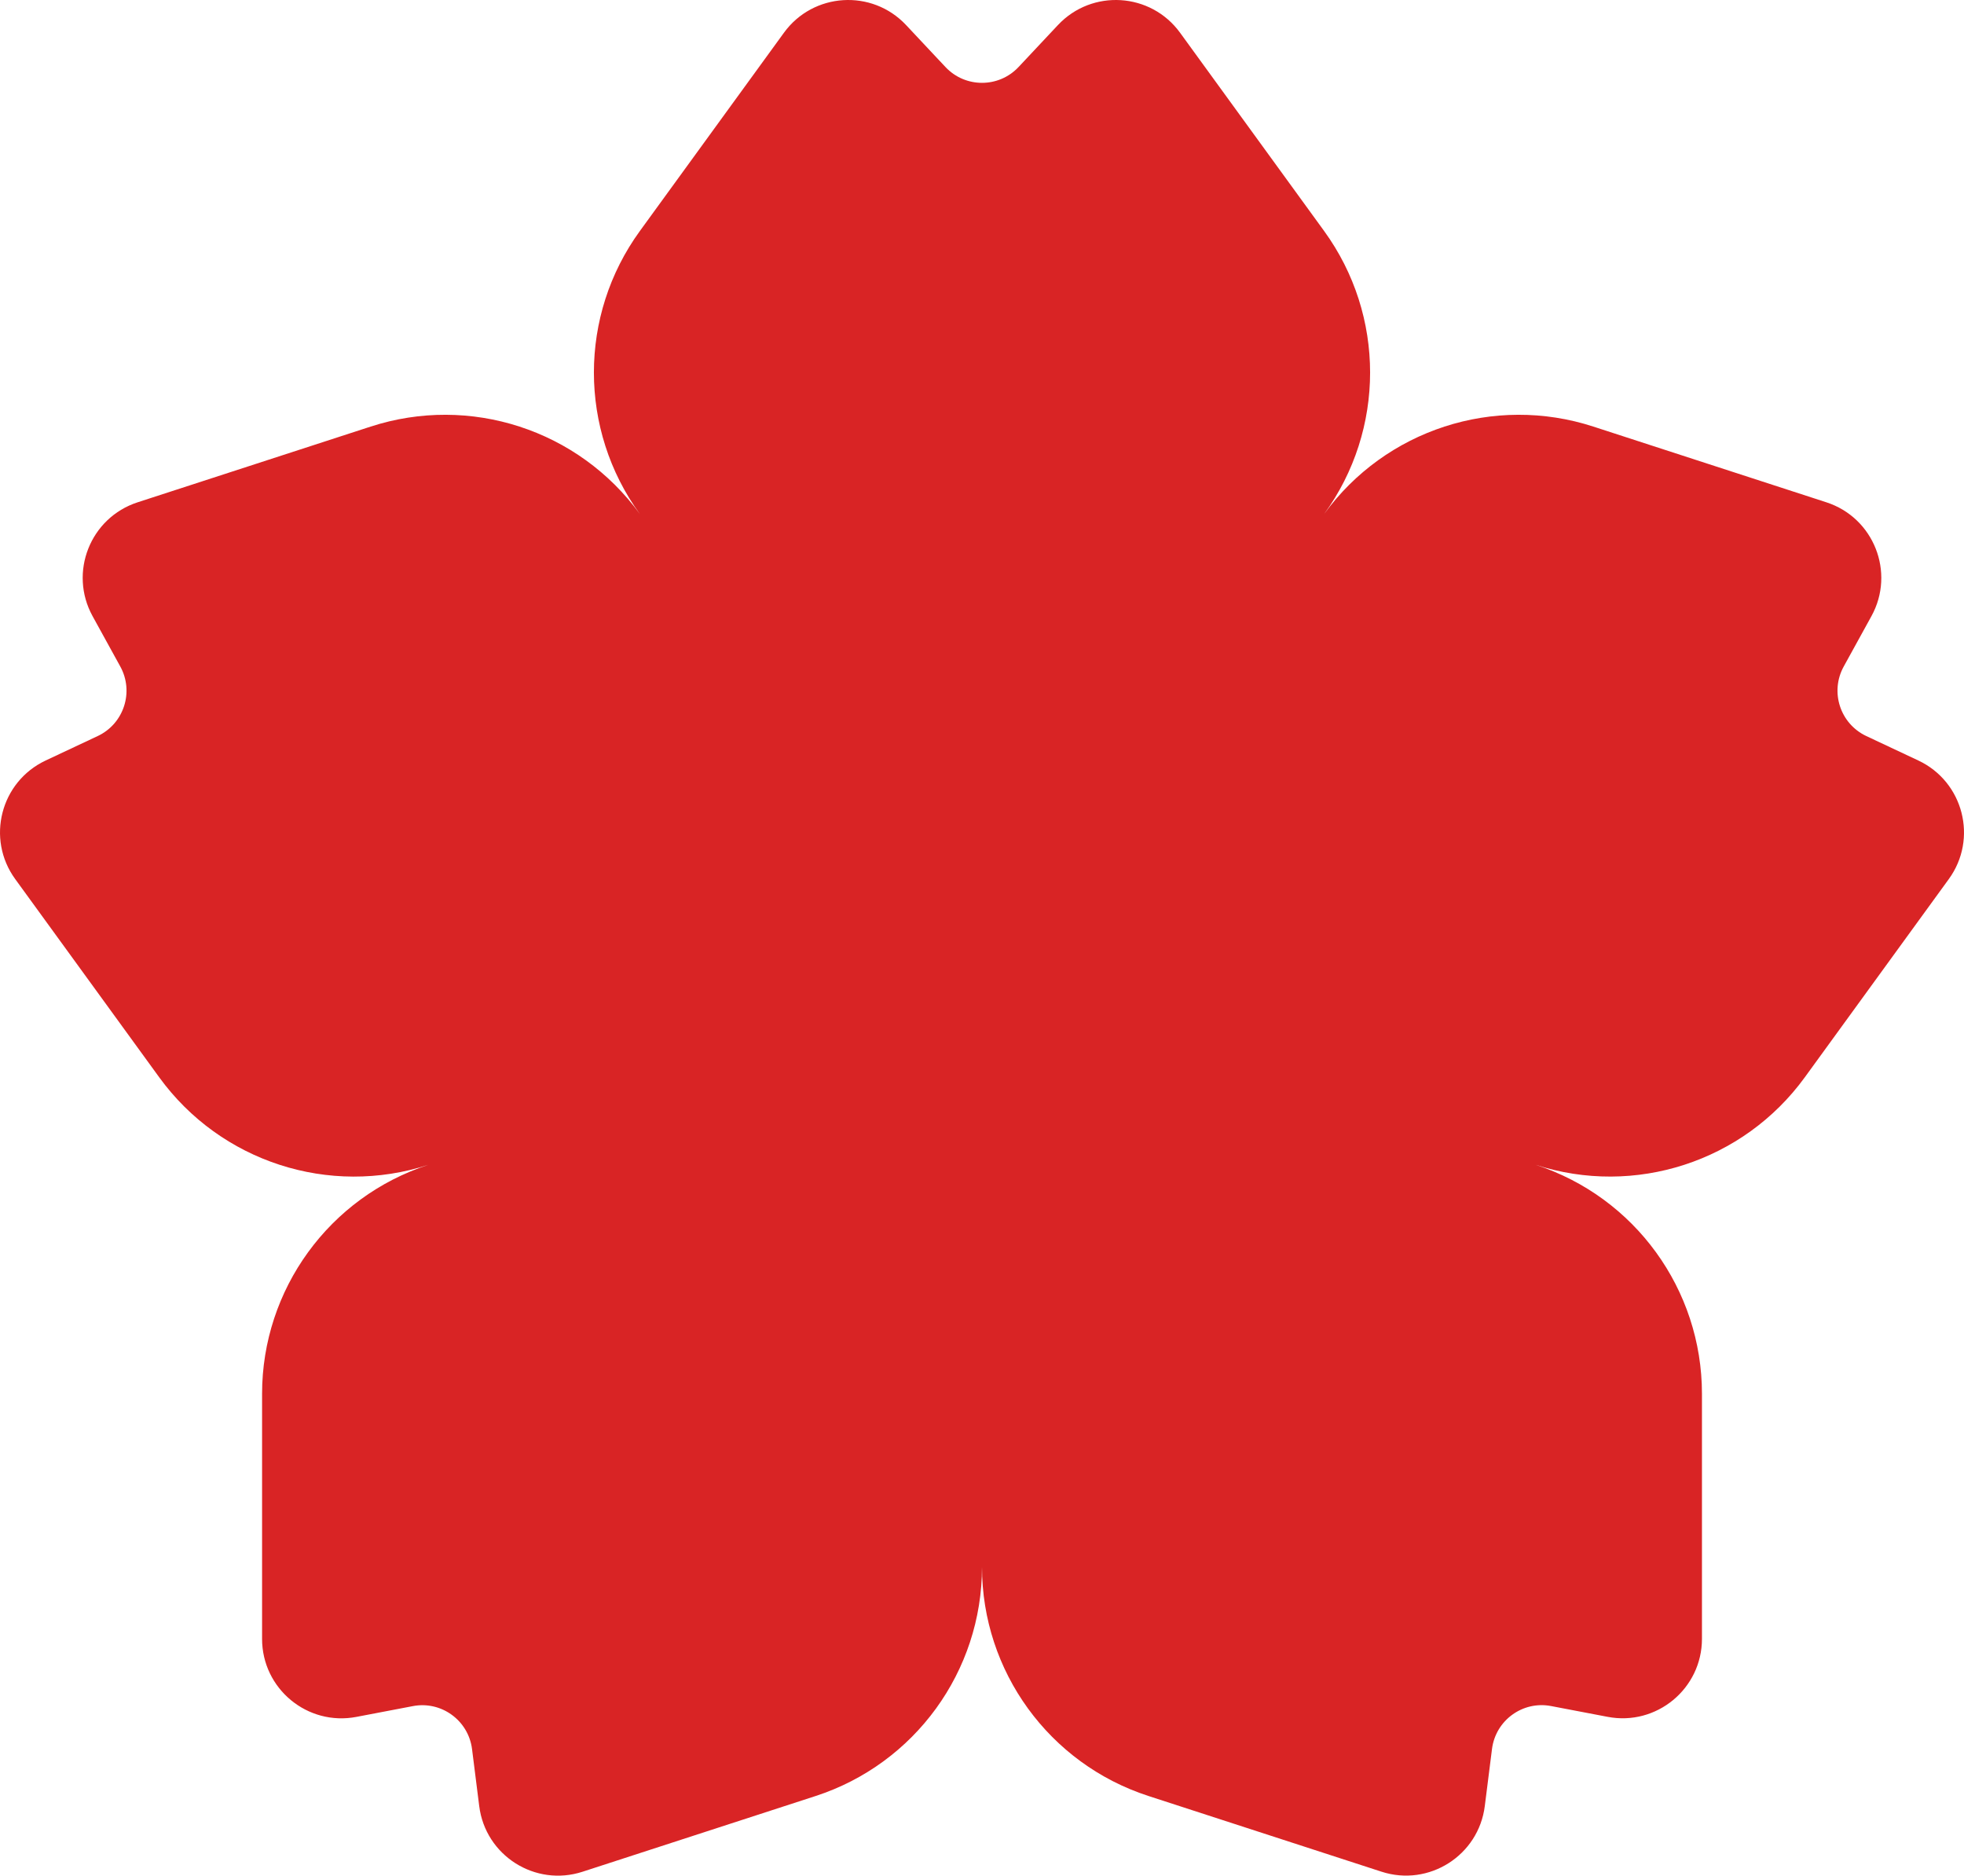 <?xml version="1.0" encoding="utf-8"?>
<!-- Generator: Adobe Illustrator 15.0.0, SVG Export Plug-In . SVG Version: 6.00 Build 0)  -->
<!DOCTYPE svg PUBLIC "-//W3C//DTD SVG 1.1//EN" "http://www.w3.org/Graphics/SVG/1.1/DTD/svg11.dtd">
<svg version="1.1" id="Capa_1" xmlns="http://www.w3.org/2000/svg" xmlns:xlink="http://www.w3.org/1999/xlink" x="0px" y="0px"
	 width="300px" height="286.504px" viewBox="0 0 300 286.504" enable-background="new 0 0 300 286.504" xml:space="preserve">
<g>
	<path fill="#D92425" d="M293.025,116.168l-7.945-3.735c-4.002-1.881-5.584-6.749-3.453-10.623l4.234-7.694
		c3.67-6.671,0.361-15.035-6.881-17.388L243.38,65.161c-15.153-4.924-31.756,0.471-41.122,13.361
		c9.366-12.891,9.366-30.347,0-43.238L180.256,5.001c-4.475-6.16-13.451-6.723-18.66-1.17l-6.011,6.404
		c-3.024,3.225-8.146,3.224-11.169,0l-6.01-6.404c-5.209-5.553-14.186-4.99-18.661,1.17L97.742,35.284
		c-9.365,12.891-9.365,30.347,0,43.238c-9.365-12.891-25.967-18.286-41.121-13.361L21.02,76.728
		c-7.241,2.353-10.551,10.716-6.88,17.388l4.234,7.694c2.131,3.874,0.55,8.742-3.452,10.623l-7.948,3.735
		c-6.89,3.24-9.129,11.951-4.653,18.11l22.002,30.285c9.366,12.895,25.968,18.285,41.122,13.361
		c-15.154,4.924-25.414,19.045-25.414,34.979v37.438c0,7.612,6.931,13.35,14.41,11.915l8.625-1.646
		c4.343-0.832,8.483,2.18,9.037,6.563l1.098,8.714c0.951,7.556,8.544,12.374,15.785,10.021l35.6-11.566
		C139.74,269.413,150,255.291,150,239.355c0,15.936,10.26,30.058,25.416,34.979l35.602,11.566
		c7.239,2.354,14.834-2.469,15.783-10.021l1.1-8.714c0.555-4.39,4.691-7.396,9.035-6.563l8.627,1.646
		c7.479,1.434,14.41-4.307,14.41-11.915V212.9c0-15.938-10.263-30.06-25.416-34.979c15.154,4.923,31.756-0.472,41.123-13.36
		l22.002-30.286C302.154,128.12,299.917,119.409,293.025,116.168z"/>
</g>
</svg>
